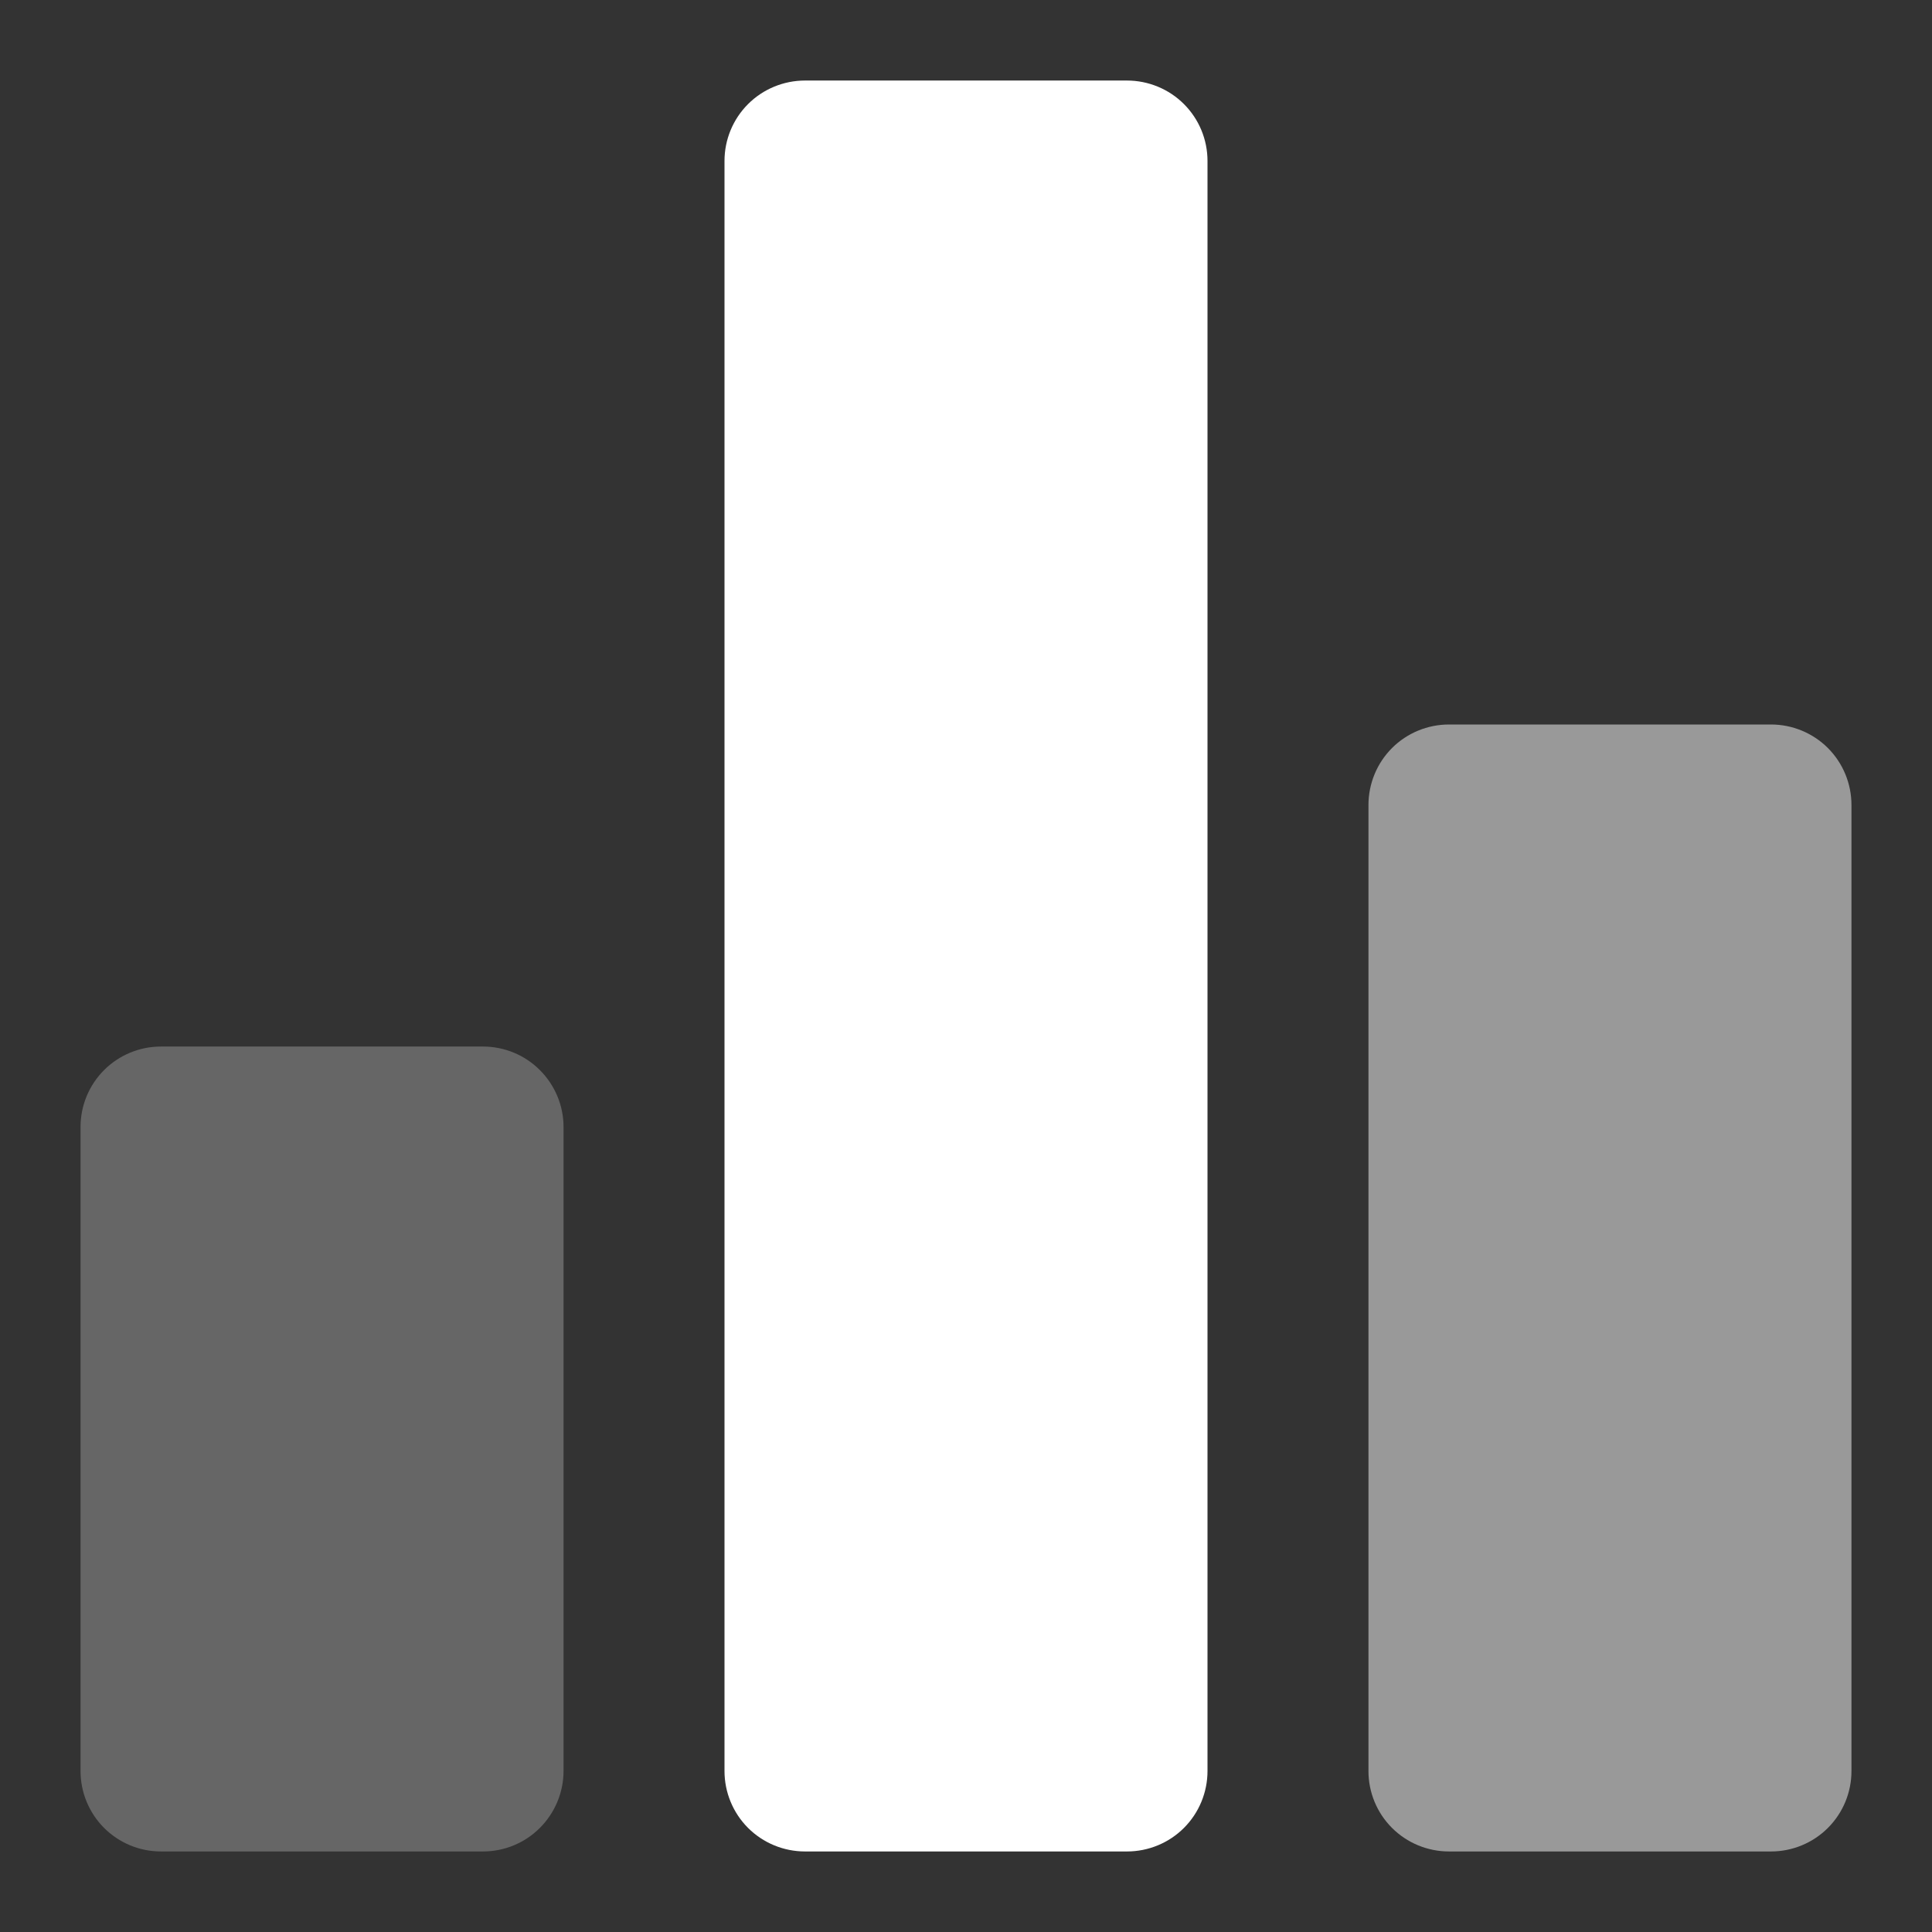 <svg width="16" height="16" viewBox="0 0 16 16" fill="none" xmlns="http://www.w3.org/2000/svg">
<rect x="0" y="0" width="16" height="16" fill="#333333" stroke="none"/>
<path opacity="0.25" d="M4 15.333H1.333C1.156 15.333 0.987 15.263 0.862 15.138C0.737 15.013 0.667 14.843 0.667 14.667V9.333C0.667 9.156 0.737 8.987 0.862 8.862C0.987 8.737 1.156 8.667 1.333 8.667H4C4.177 8.667 4.346 8.737 4.471 8.862C4.596 8.987 4.667 9.156 4.667 9.333V14.667C4.667 14.843 4.596 15.013 4.471 15.138C4.346 15.263 4.177 15.333 4 15.333Z" fill="white"/>
<path d="M9.333 15.333H6.667C6.49 15.333 6.32 15.263 6.195 15.138C6.07 15.013 6 14.843 6 14.667V1.333C6 1.156 6.07 0.987 6.195 0.862C6.32 0.737 6.49 0.667 6.667 0.667H9.333C9.51 0.667 9.68 0.737 9.805 0.862C9.93 0.987 10 1.156 10 1.333V14.667C10 14.843 9.93 15.013 9.805 15.138C9.68 15.263 9.51 15.333 9.333 15.333Z" fill="white"/>
<path opacity="0.5" d="M14.667 15.333H12C11.823 15.333 11.653 15.263 11.528 15.138C11.403 15.013 11.333 14.844 11.333 14.667V6.667C11.333 6.49 11.403 6.32 11.528 6.195C11.653 6.07 11.823 6 12 6H14.667C14.843 6 15.013 6.07 15.138 6.195C15.263 6.32 15.333 6.49 15.333 6.667V14.667C15.333 14.844 15.263 15.013 15.138 15.138C15.013 15.263 14.843 15.333 14.667 15.333Z" fill="white"/>
</svg>
